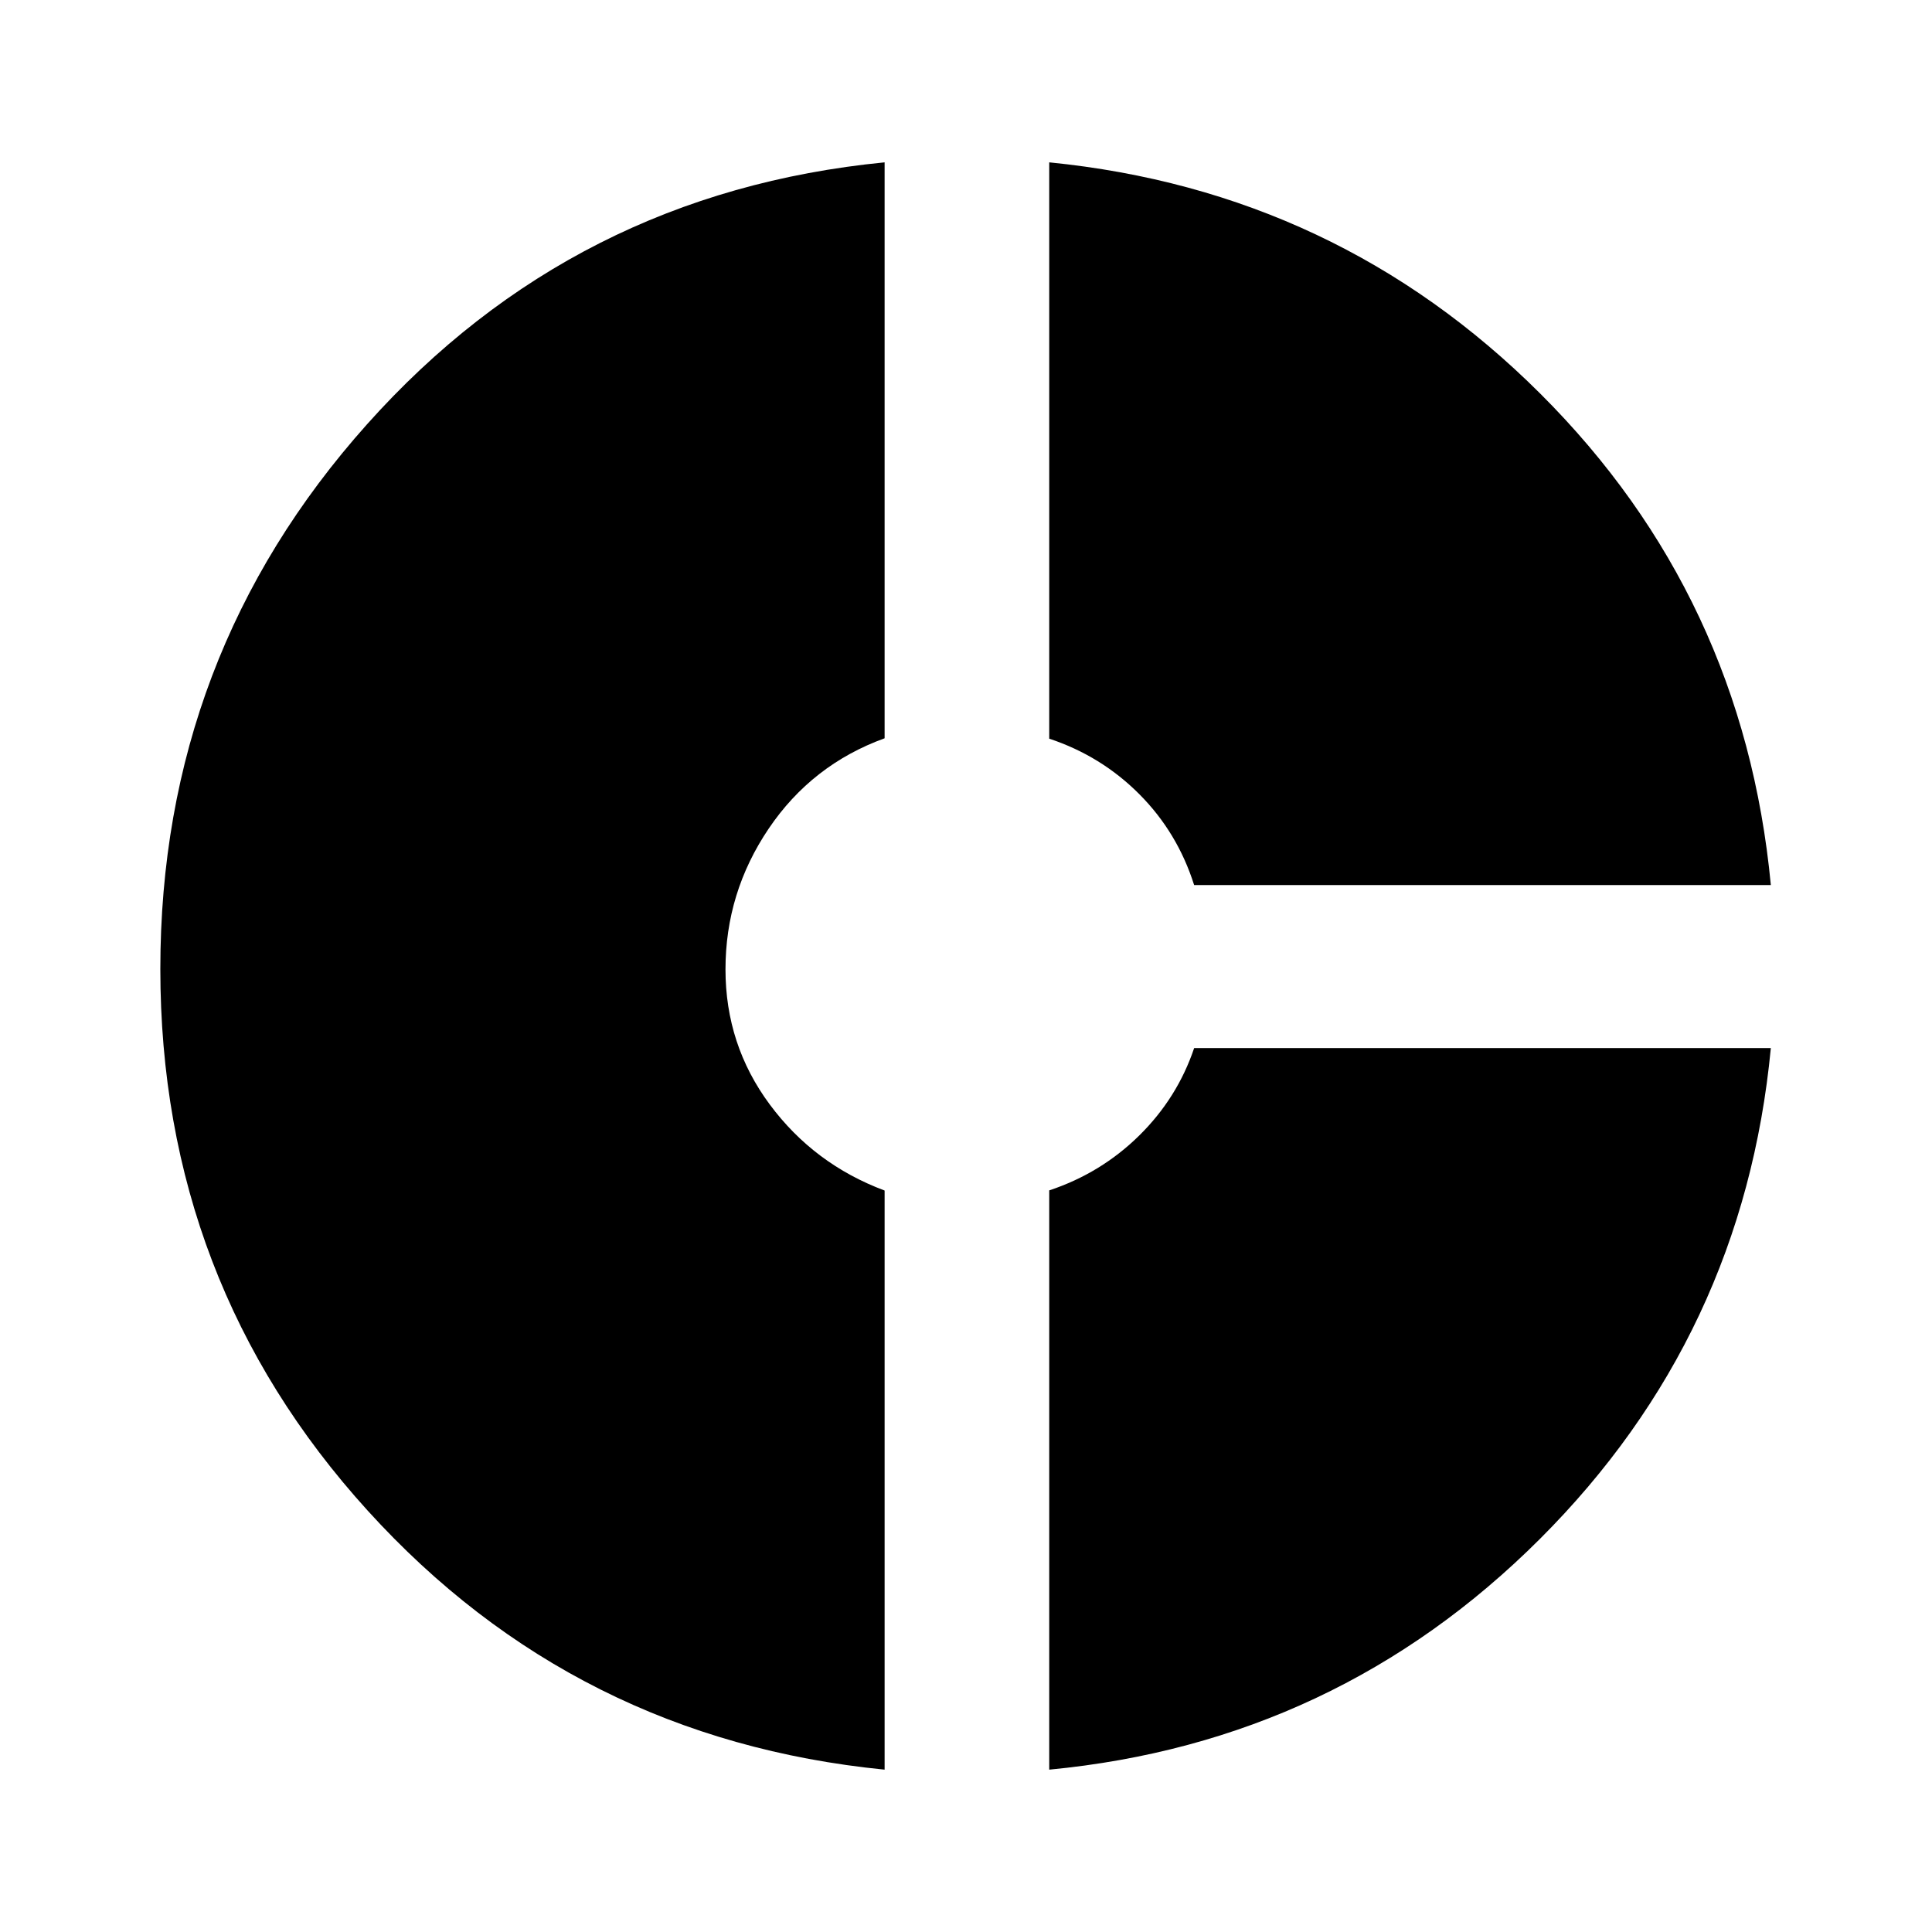 <svg xmlns="http://www.w3.org/2000/svg" height="40" viewBox="0 -960 960 960" width="40"><path d="M593.36-520.21q-8.26-26.12-27.23-45.16-18.98-19.04-44.77-27.59v-286.37q143.04 14.25 244 114.93 100.96 100.68 114.56 244.19H593.36ZM439.56-80.67Q285.67-95.95 182.67-209.41q-103-113.46-103-269.15t102.74-270.65q102.74-114.97 257.15-130.12v286.18q-36.12 13.1-57.6 44.89-21.47 31.8-21.47 69.94 0 37.47 22 67.13 22 29.65 57.07 42.76v287.76Zm81.8 0V-368.5q25.73-8.56 44.7-27.25 18.97-18.69 27.31-43.48h286.55Q866.28-296.3 765.16-195.3 664.03-94.31 521.36-80.67Z"/></svg>